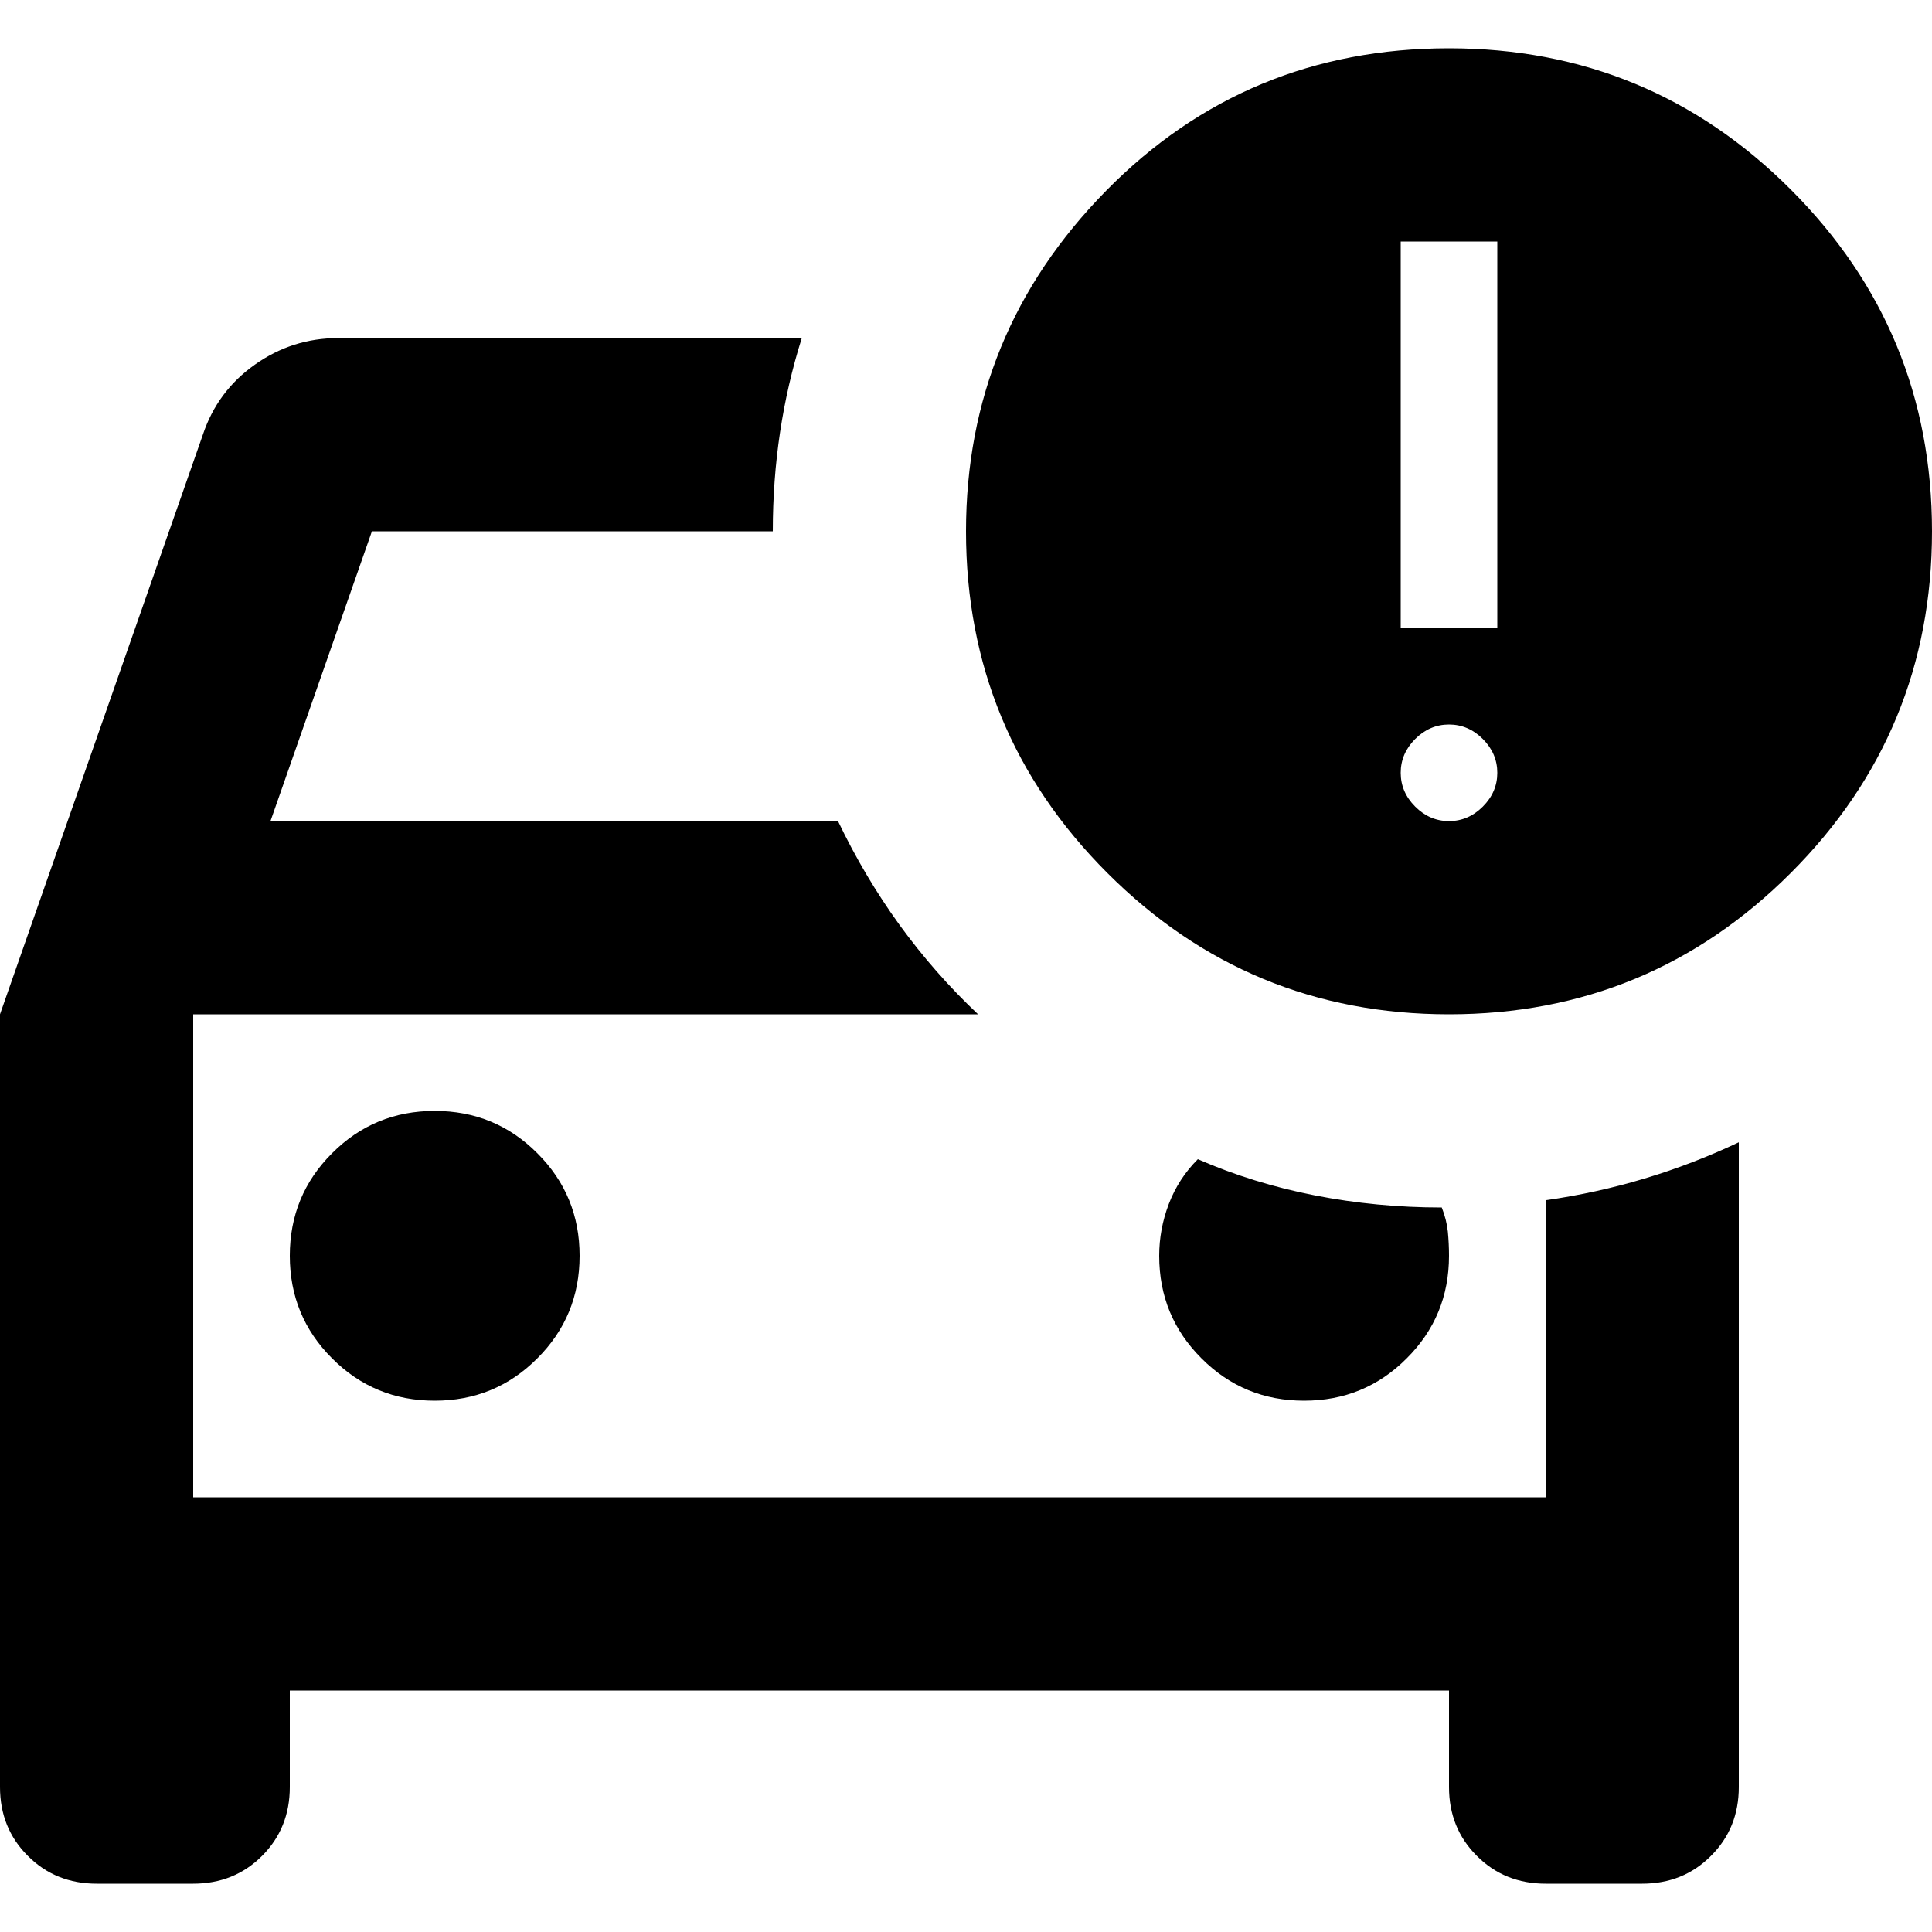 <svg width="20" height="20" viewBox="0 0 20 20" fill="none" xmlns="http://www.w3.org/2000/svg">
<path d="M15 10.5C13.617 10.5 12.438 10.012 11.463 9.037C10.488 8.062 10 6.883 10 5.5C10 4.133 10.483 2.958 11.45 1.975C12.417 0.992 13.6 0.5 15 0.5C16.383 0.5 17.563 0.987 18.538 1.962C19.513 2.937 20 4.117 20 5.5C20 6.883 19.513 8.062 18.538 9.037C17.563 10.012 16.383 10.5 15 10.5ZM14.5 6.5H15.5V2.5H14.5V6.5ZM1 19.5C0.717 19.5 0.479 19.404 0.288 19.212C0.096 19.021 0 18.783 0 18.5V10.5L2.1 4.5C2.2 4.2 2.379 3.958 2.638 3.775C2.896 3.592 3.183 3.5 3.5 3.5H8.3C8.2 3.817 8.125 4.142 8.075 4.475C8.025 4.808 8 5.15 8 5.5H3.85L2.8 8.5H8.675C8.858 8.883 9.071 9.242 9.312 9.575C9.554 9.908 9.825 10.217 10.125 10.5H2V15.5H16V12.425C16.35 12.375 16.692 12.3 17.025 12.2C17.358 12.1 17.683 11.975 18 11.825V18.5C18 18.783 17.904 19.021 17.712 19.212C17.521 19.404 17.283 19.5 17 19.5H16C15.717 19.5 15.479 19.404 15.288 19.212C15.096 19.021 15 18.783 15 18.5V17.5H3V18.5C3 18.783 2.904 19.021 2.713 19.212C2.521 19.404 2.283 19.5 2 19.5H1ZM15 8.5C15.133 8.5 15.25 8.45 15.35 8.35C15.45 8.25 15.5 8.133 15.5 8C15.5 7.867 15.45 7.75 15.35 7.65C15.25 7.55 15.133 7.5 15 7.5C14.867 7.5 14.75 7.55 14.65 7.65C14.55 7.75 14.5 7.867 14.5 8C14.5 8.133 14.55 8.25 14.65 8.35C14.75 8.45 14.867 8.5 15 8.5ZM4.5 14.5C4.917 14.5 5.271 14.354 5.562 14.062C5.854 13.771 6 13.417 6 13C6 12.583 5.854 12.229 5.562 11.938C5.271 11.646 4.917 11.5 4.5 11.5C4.083 11.5 3.729 11.646 3.438 11.938C3.146 12.229 3 12.583 3 13C3 13.417 3.146 13.771 3.438 14.062C3.729 14.354 4.083 14.5 4.5 14.5ZM13.5 14.5C13.917 14.5 14.271 14.354 14.562 14.062C14.854 13.771 15 13.417 15 13C15 12.917 14.996 12.833 14.988 12.75C14.979 12.667 14.958 12.583 14.925 12.5C14.475 12.5 14.038 12.458 13.613 12.375C13.188 12.292 12.783 12.167 12.4 12C12.267 12.133 12.167 12.287 12.1 12.462C12.033 12.637 12 12.817 12 13C12 13.417 12.146 13.771 12.438 14.062C12.729 14.354 13.083 14.5 13.5 14.5ZM2 15.5V10.5V15.5Z" fill="black"/>
</svg>
